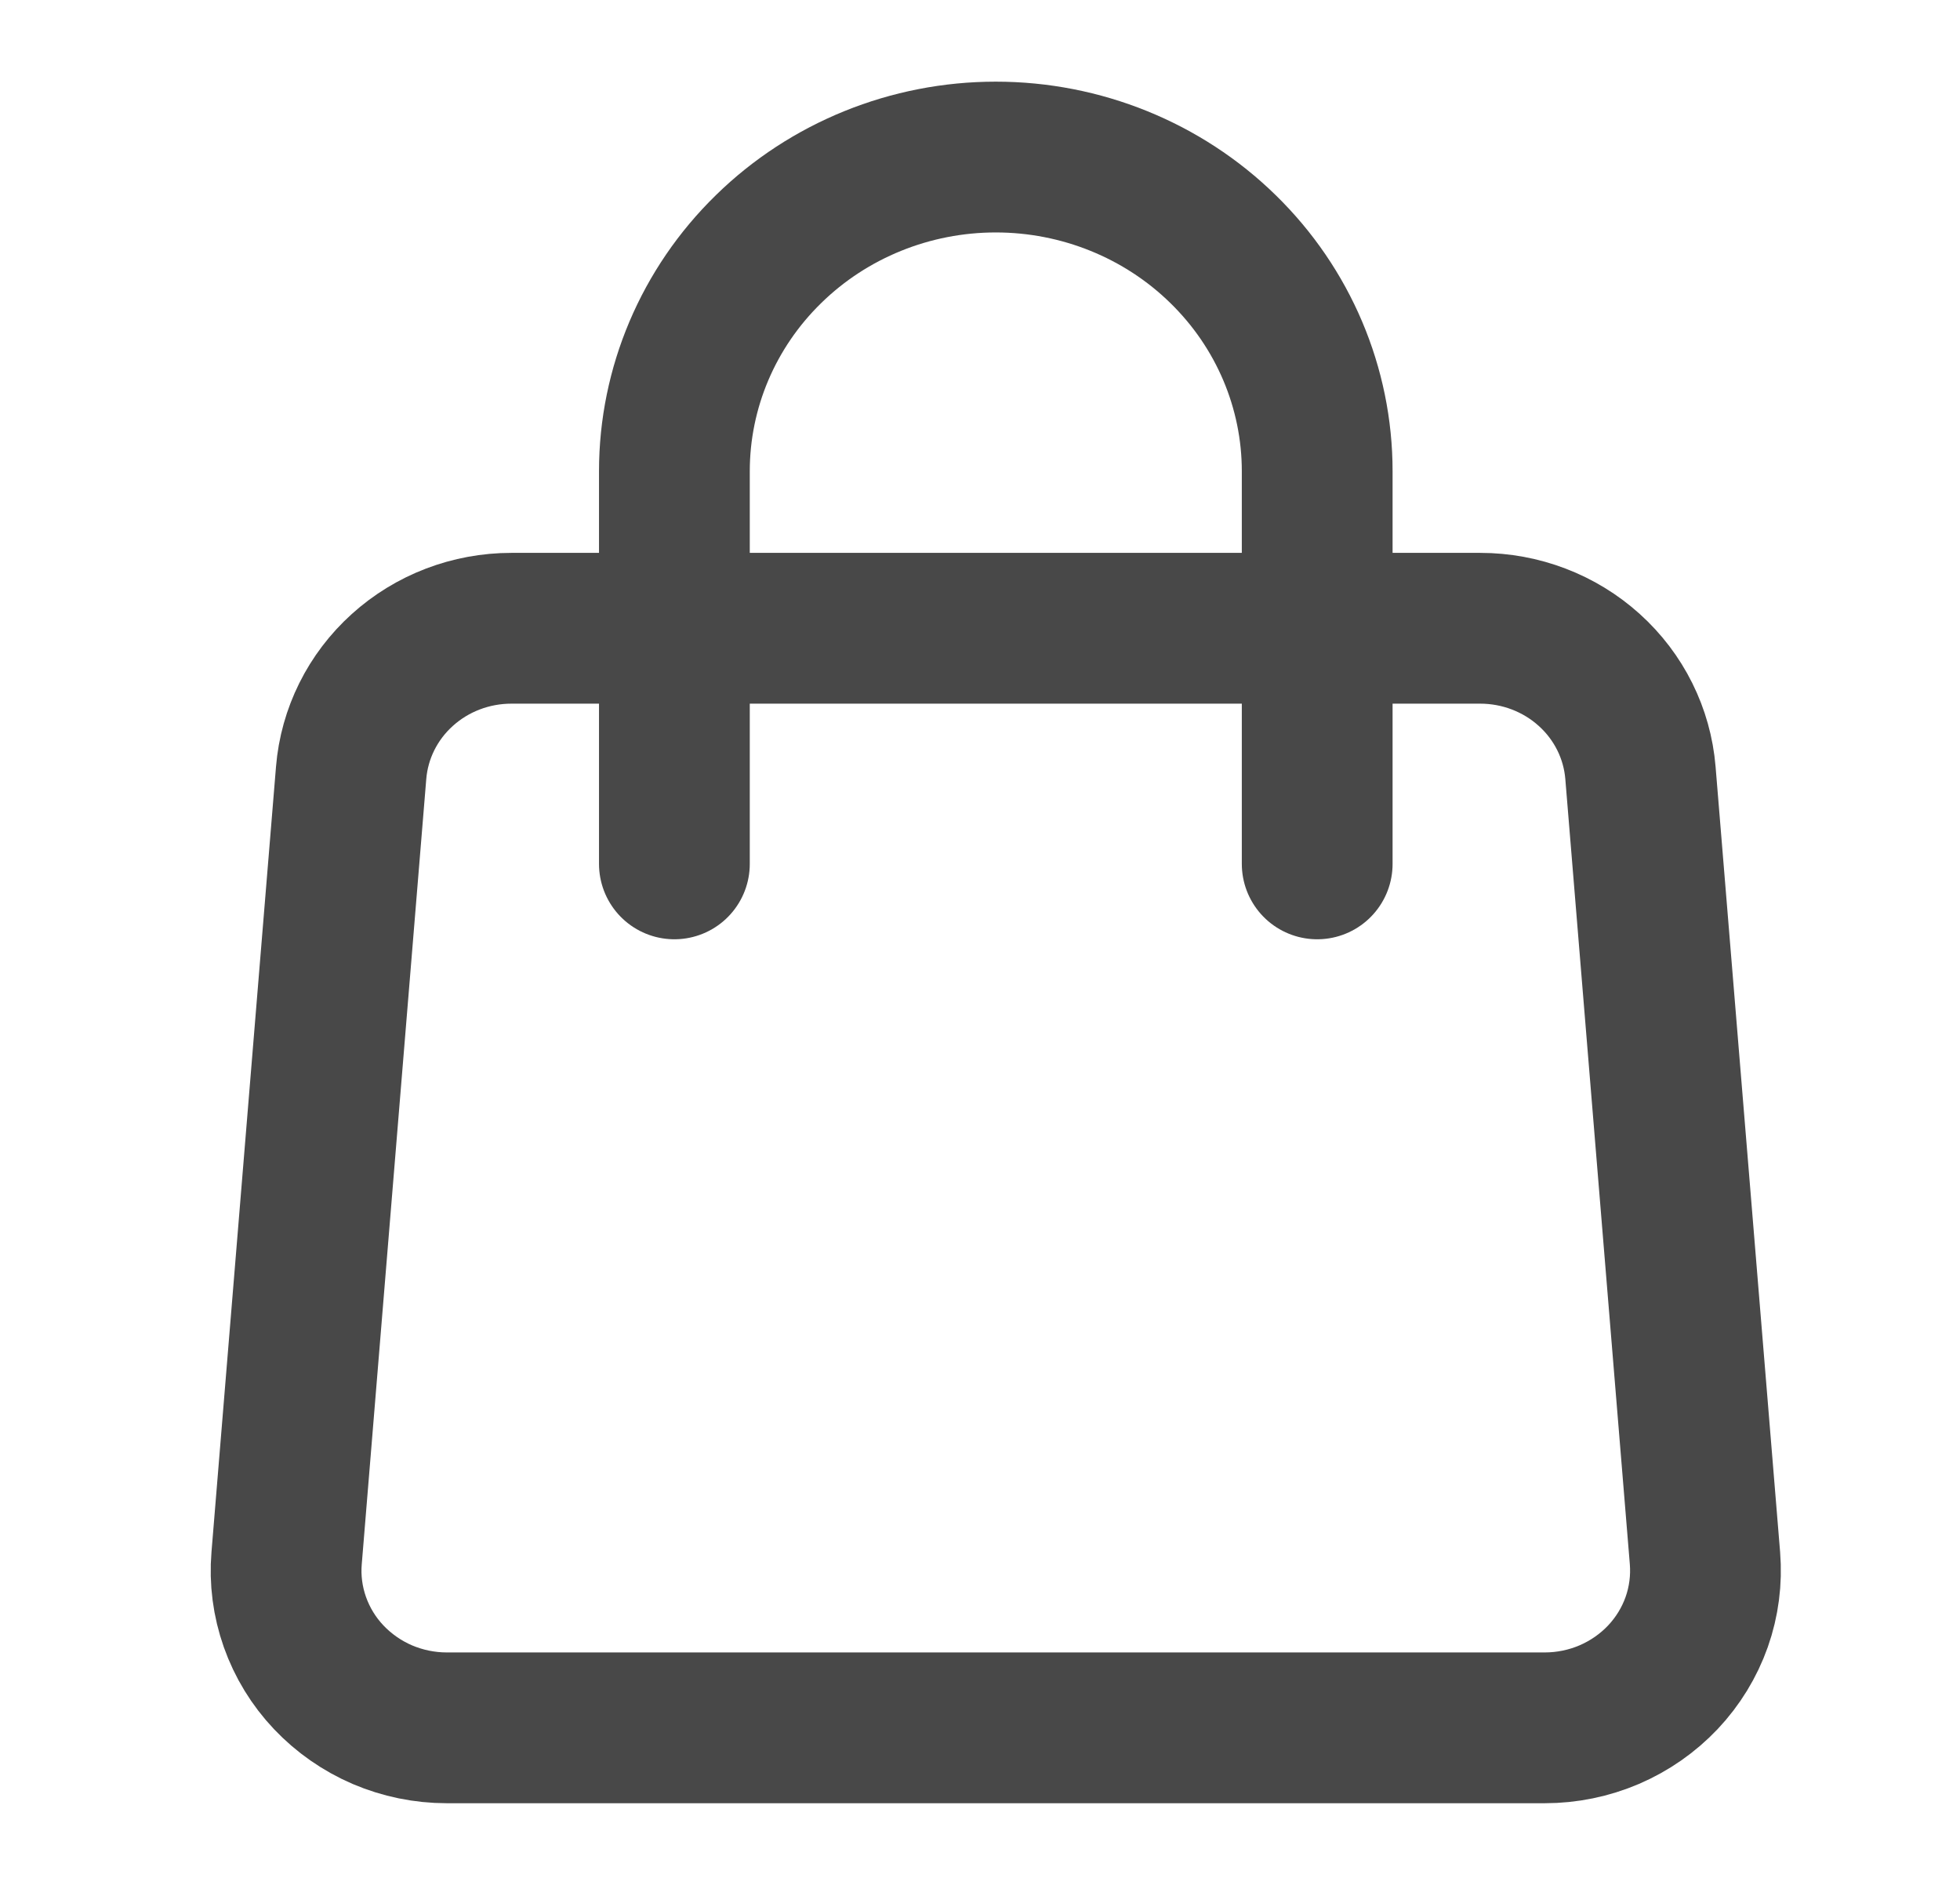 <svg width="26" height="25" viewBox="0 0 26 25" fill="none" xmlns="http://www.w3.org/2000/svg">
<path d="M4.658 10.25C4.701 9.728 4.943 9.241 5.337 8.886C5.731 8.53 6.247 8.333 6.783 8.333H19.636C20.171 8.333 20.688 8.53 21.082 8.886C21.476 9.241 21.718 9.728 21.761 10.25L22.617 20.667C22.64 20.953 22.603 21.242 22.507 21.514C22.411 21.785 22.258 22.035 22.059 22.246C21.859 22.457 21.617 22.626 21.347 22.742C21.078 22.857 20.787 22.917 20.492 22.917H5.926C5.632 22.917 5.341 22.857 5.071 22.742C4.802 22.626 4.56 22.457 4.36 22.246C4.16 22.035 4.008 21.785 3.912 21.514C3.816 21.242 3.778 20.953 3.802 20.667L4.658 10.25V10.25Z" stroke="#484848" stroke-width="2" stroke-linecap="round" stroke-linejoin="round"/>
<path d="M17.473 11.458V6.25C17.473 5.145 17.024 4.085 16.224 3.304C15.425 2.522 14.34 2.083 13.209 2.083C12.079 2.083 10.994 2.522 10.195 3.304C9.395 4.085 8.946 5.145 8.946 6.25V11.458" stroke="#484848" stroke-width="2" stroke-linecap="round" stroke-linejoin="round"/>
</svg>
